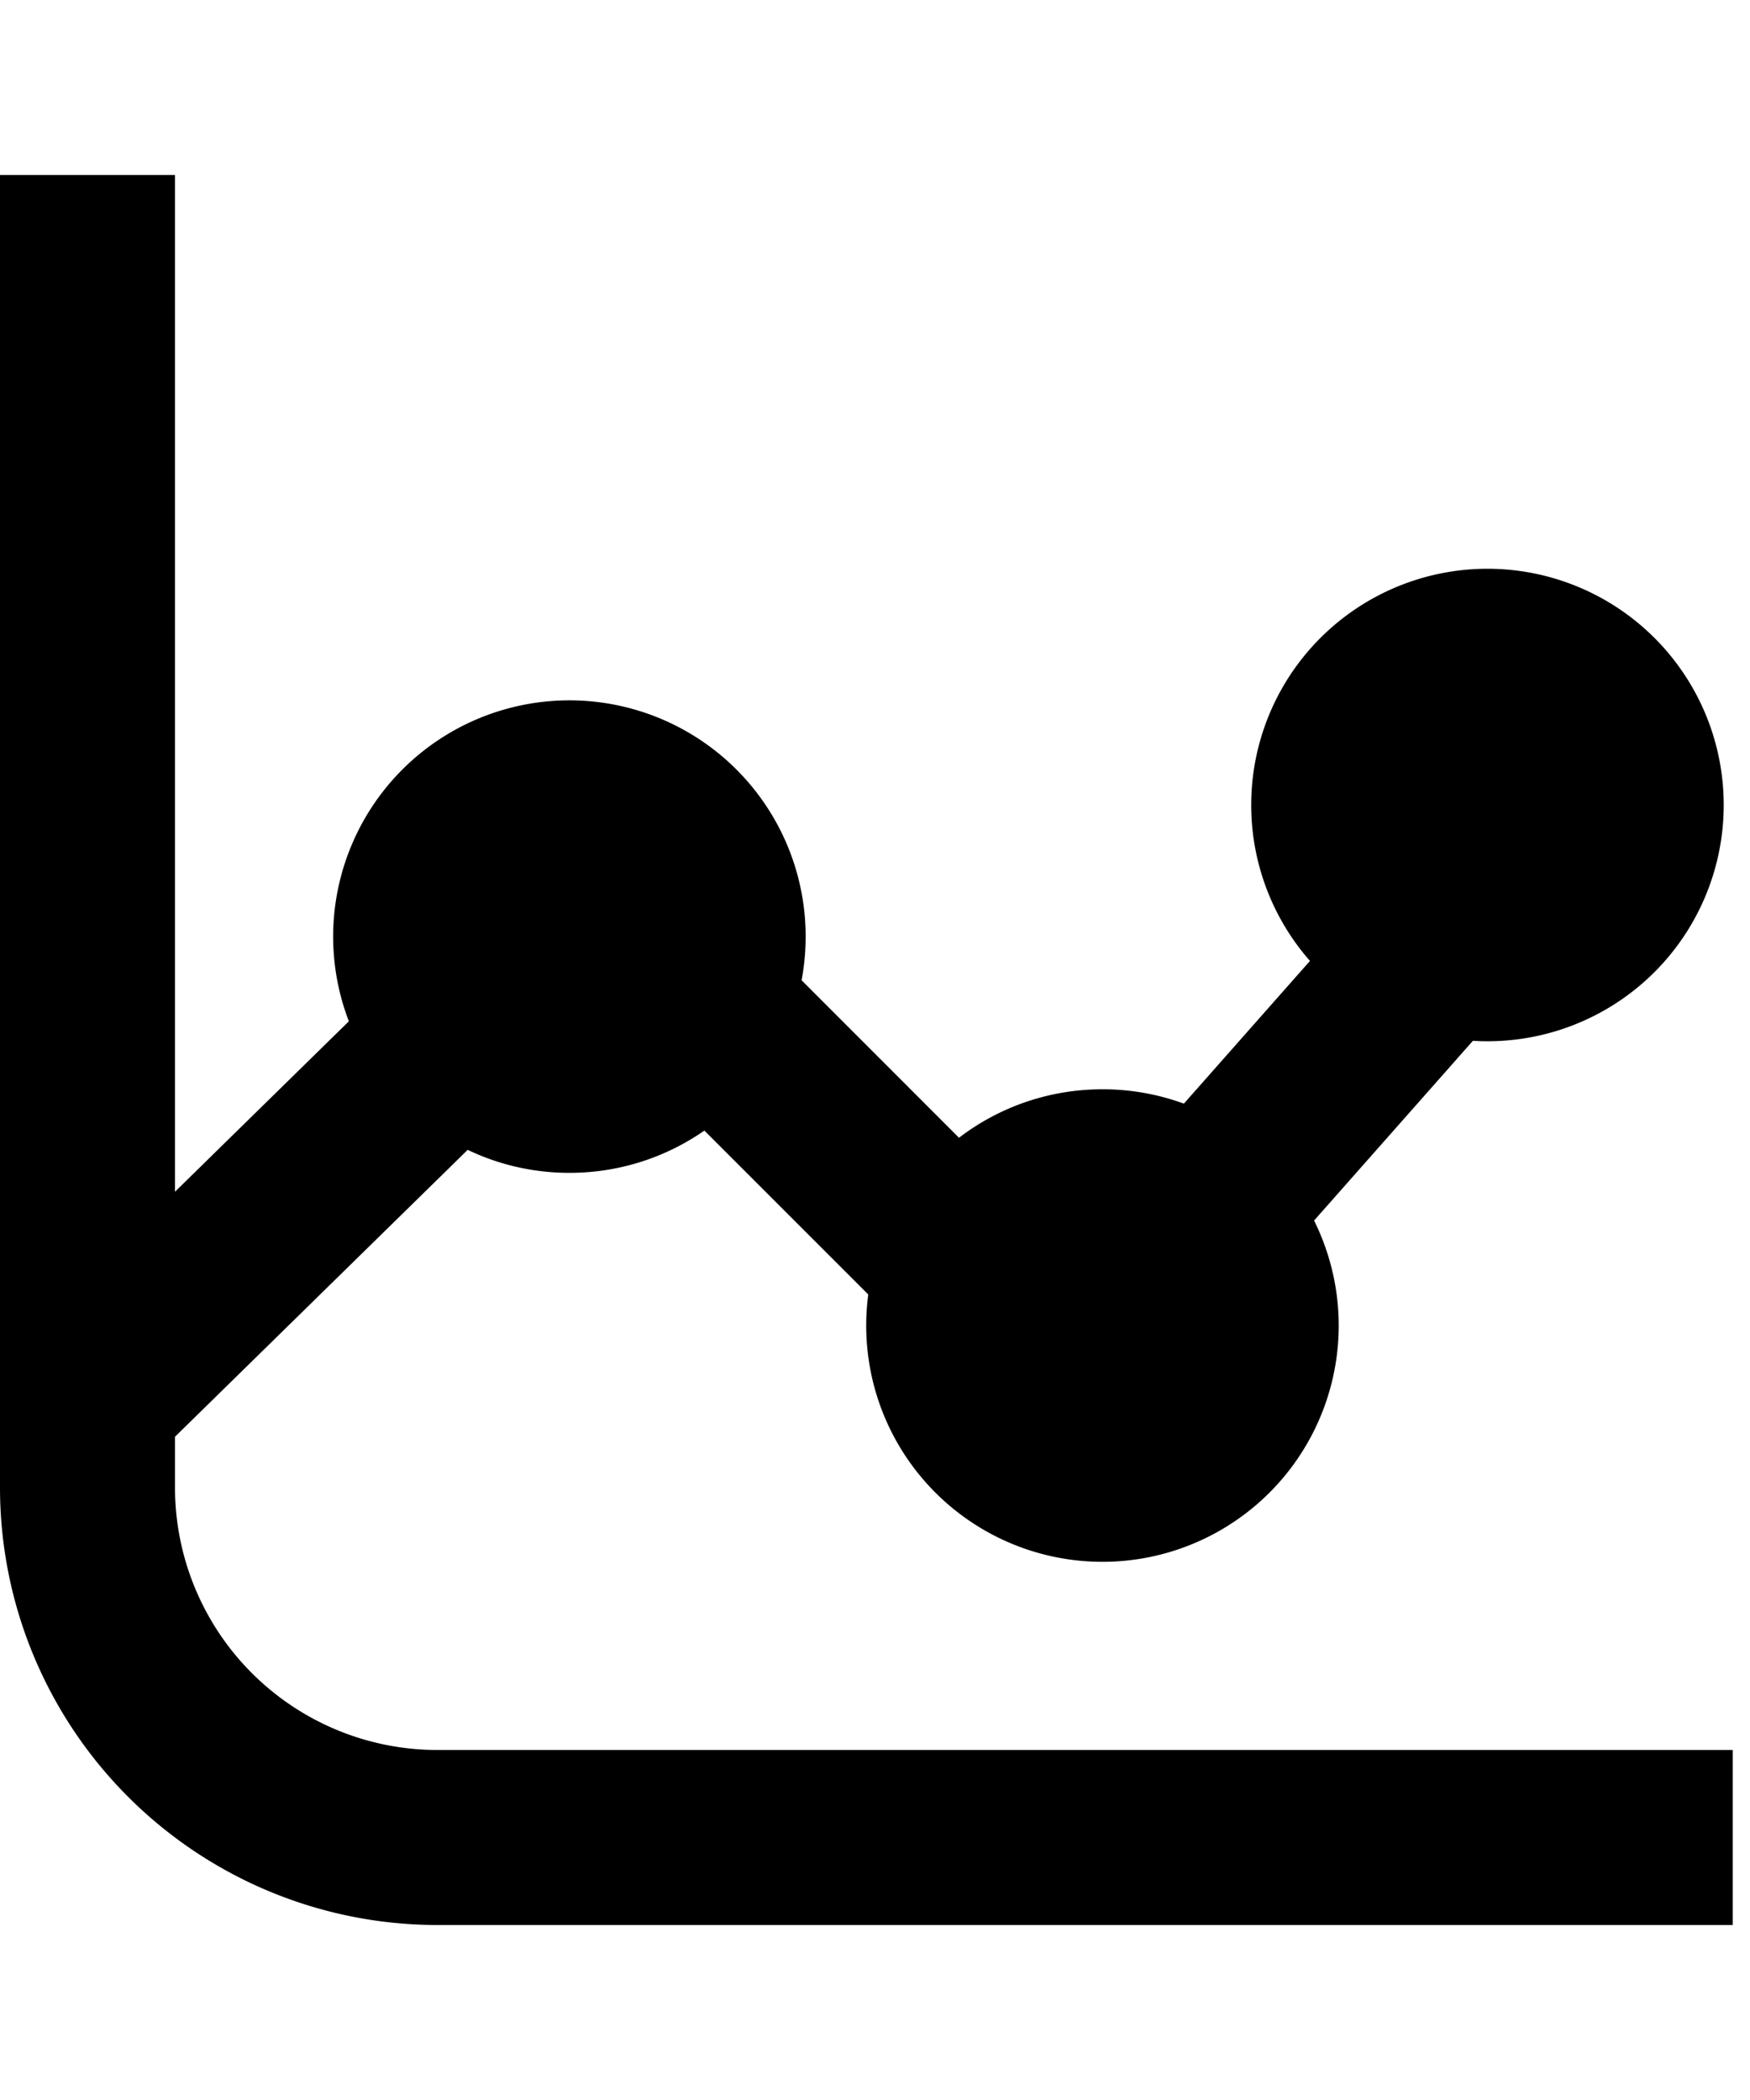 <svg width="20" height="24" viewBox="0 0 20 24" fill="none" xmlns="http://www.w3.org/2000/svg"><path d="M0 2v15a5 5 0 0 0 5 5h14.803v-2H5a3 3 0 0 1-3-3v-.58l3.345-3.279c.352.169.747.263 1.163.263.573 0 1.105-.179 1.542-.483l1.873 1.873a2.7 2.7 0 1 0 5.095-.845l1.815-2.054a2.7 2.7 0 1 0-1.862-.913l-1.441 1.631a2.695 2.695 0 0 0-.93-.164c-.617 0-1.185.206-1.64.554l-1.799-1.8a2.7 2.7 0 1 0-5.174.469L2 13.62V2H0z" fill="currentColor"/></svg>